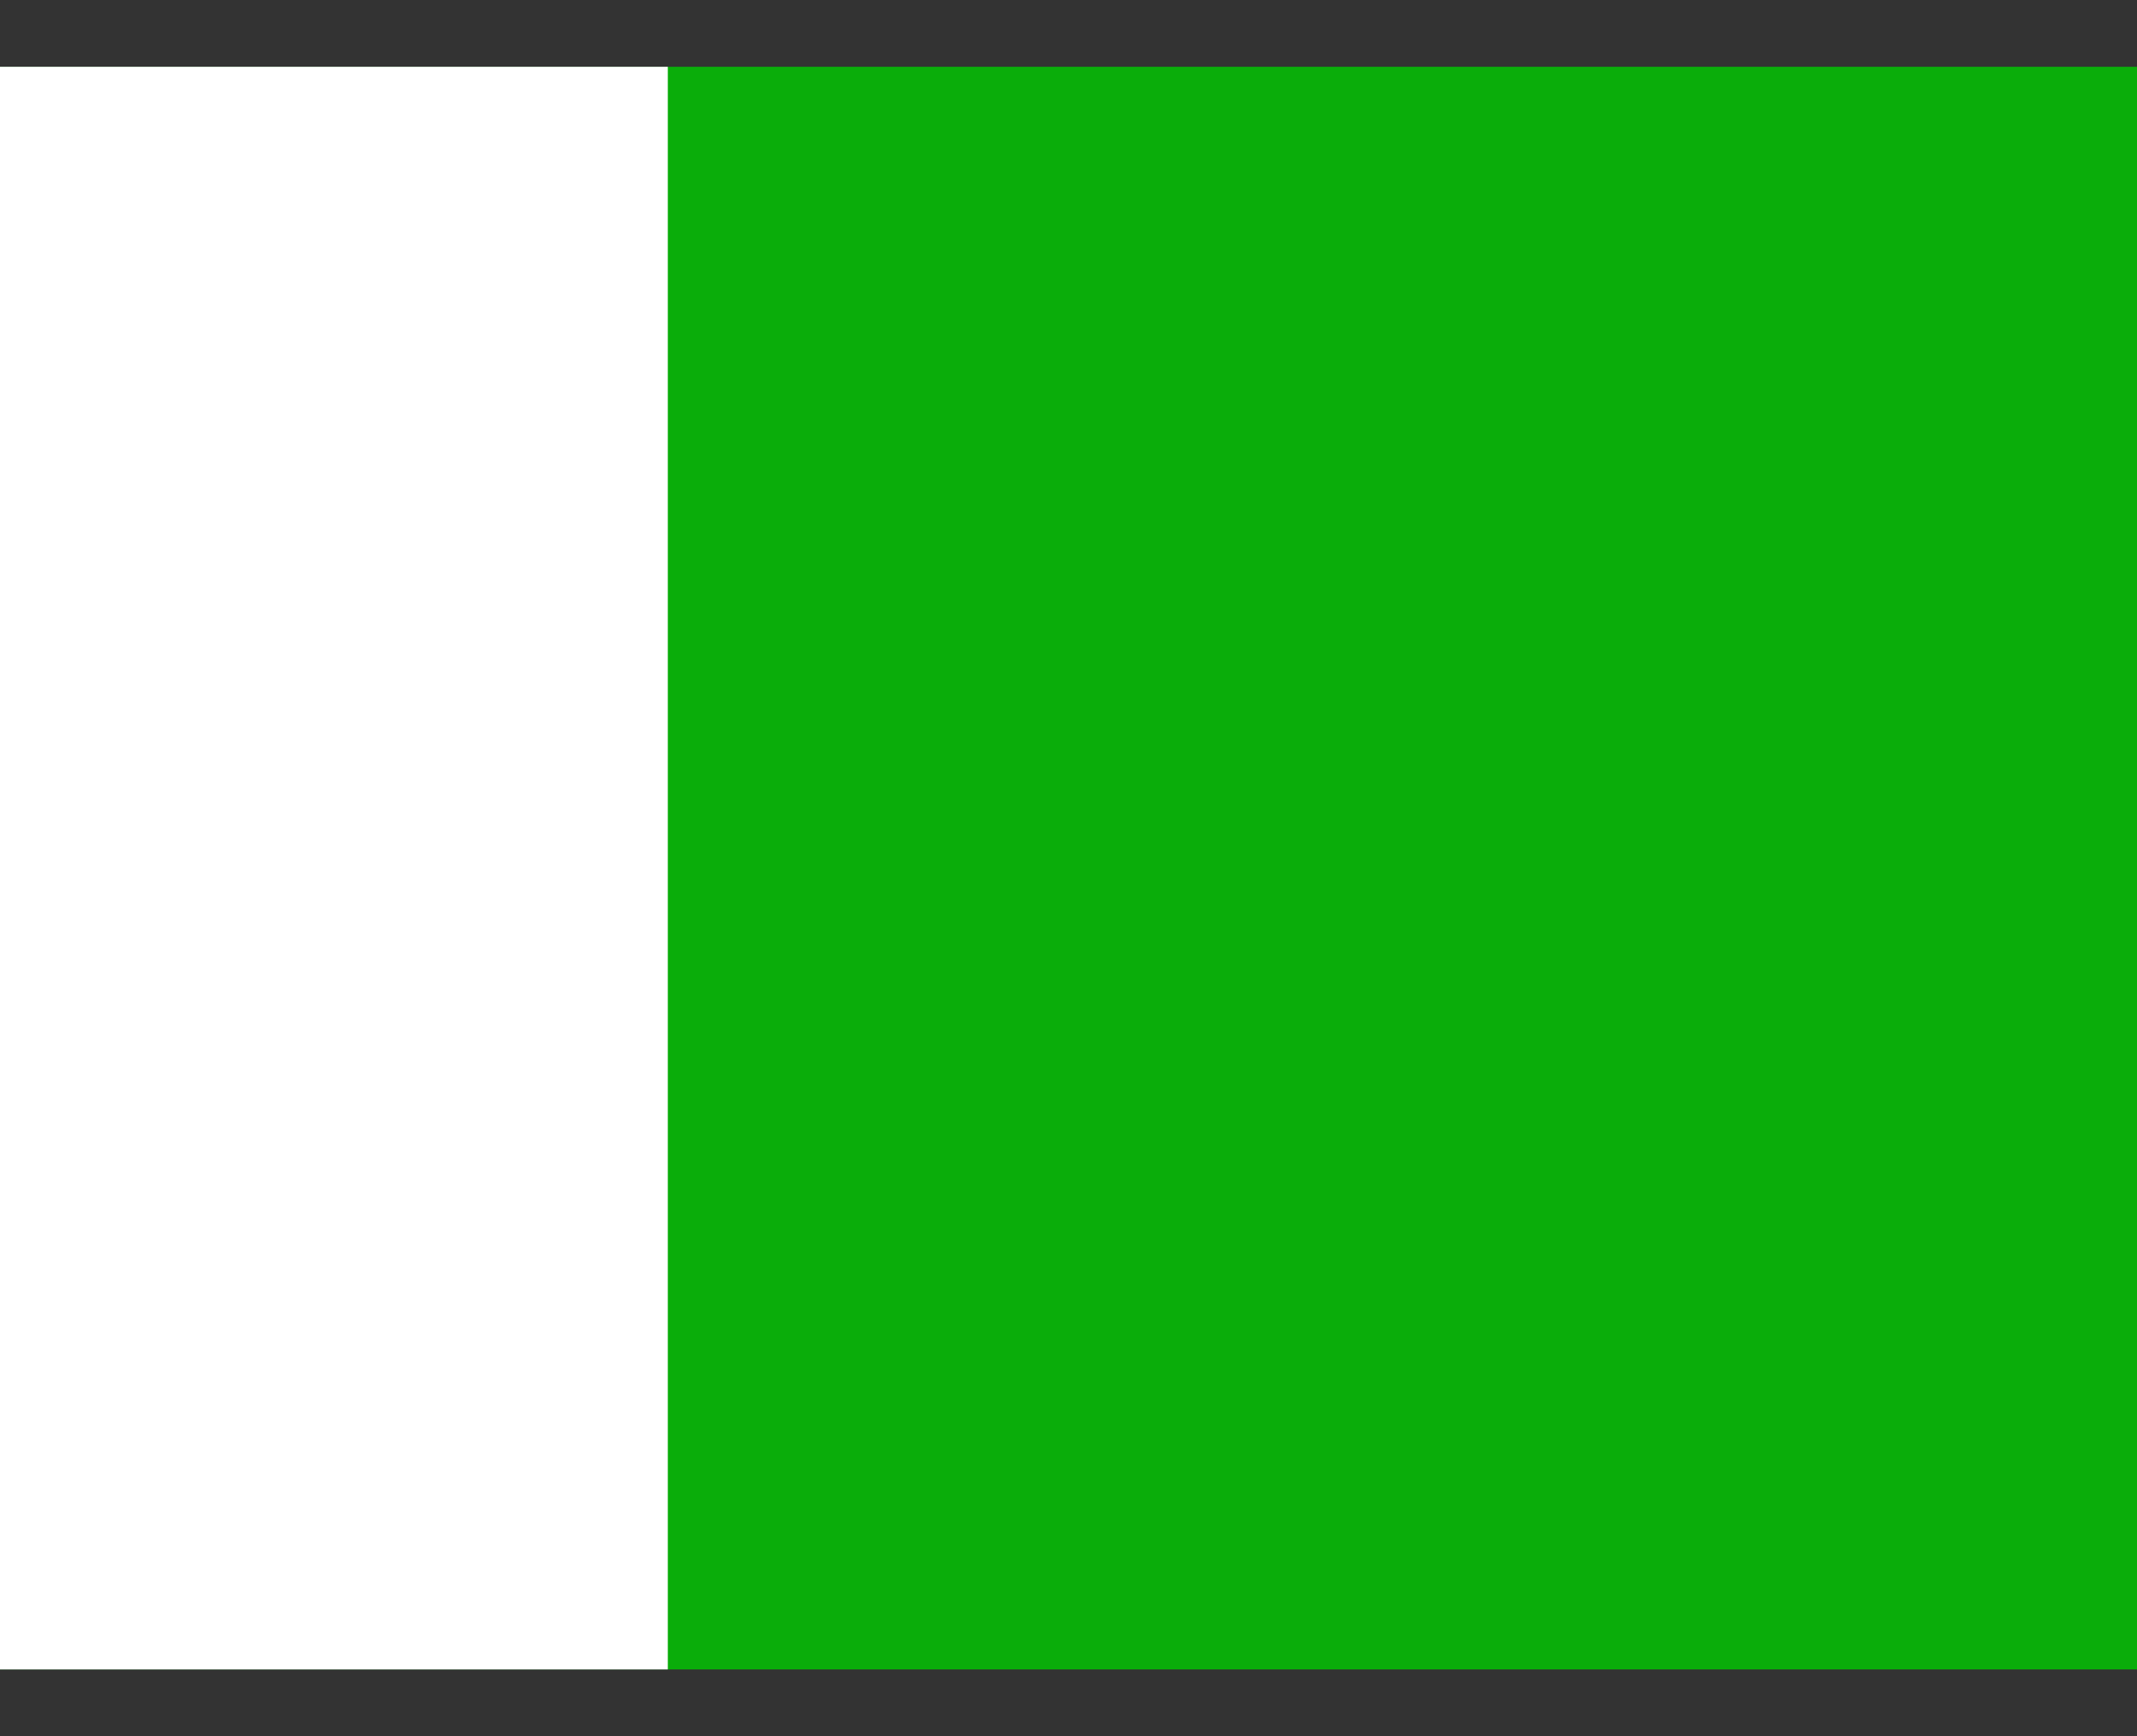 <svg width="16" height="13" viewBox="0 0 16 13" fill="none" xmlns="http://www.w3.org/2000/svg">
    <rect x="0" y="0" width="16" height="13" fill="#333333" stroke="none"/>
    <g clip-path="url(#clip0_5543_19751)">
        <path fill-rule="evenodd" clip-rule="evenodd" d="M0 0.5H16V12.5H0V0.5Z" fill="#0aad0a" />
        <path fill-rule="evenodd" clip-rule="evenodd" d="M10 0.5H5V12.5H0V0.5Z" fill="white" />
    </g>
    <defs>
        <clipPath id="clip0_5543_19751">
            <rect width="16" height="12" fill="white" transform="translate(0 0.5)" />
        </clipPath>
    </defs>
</svg>